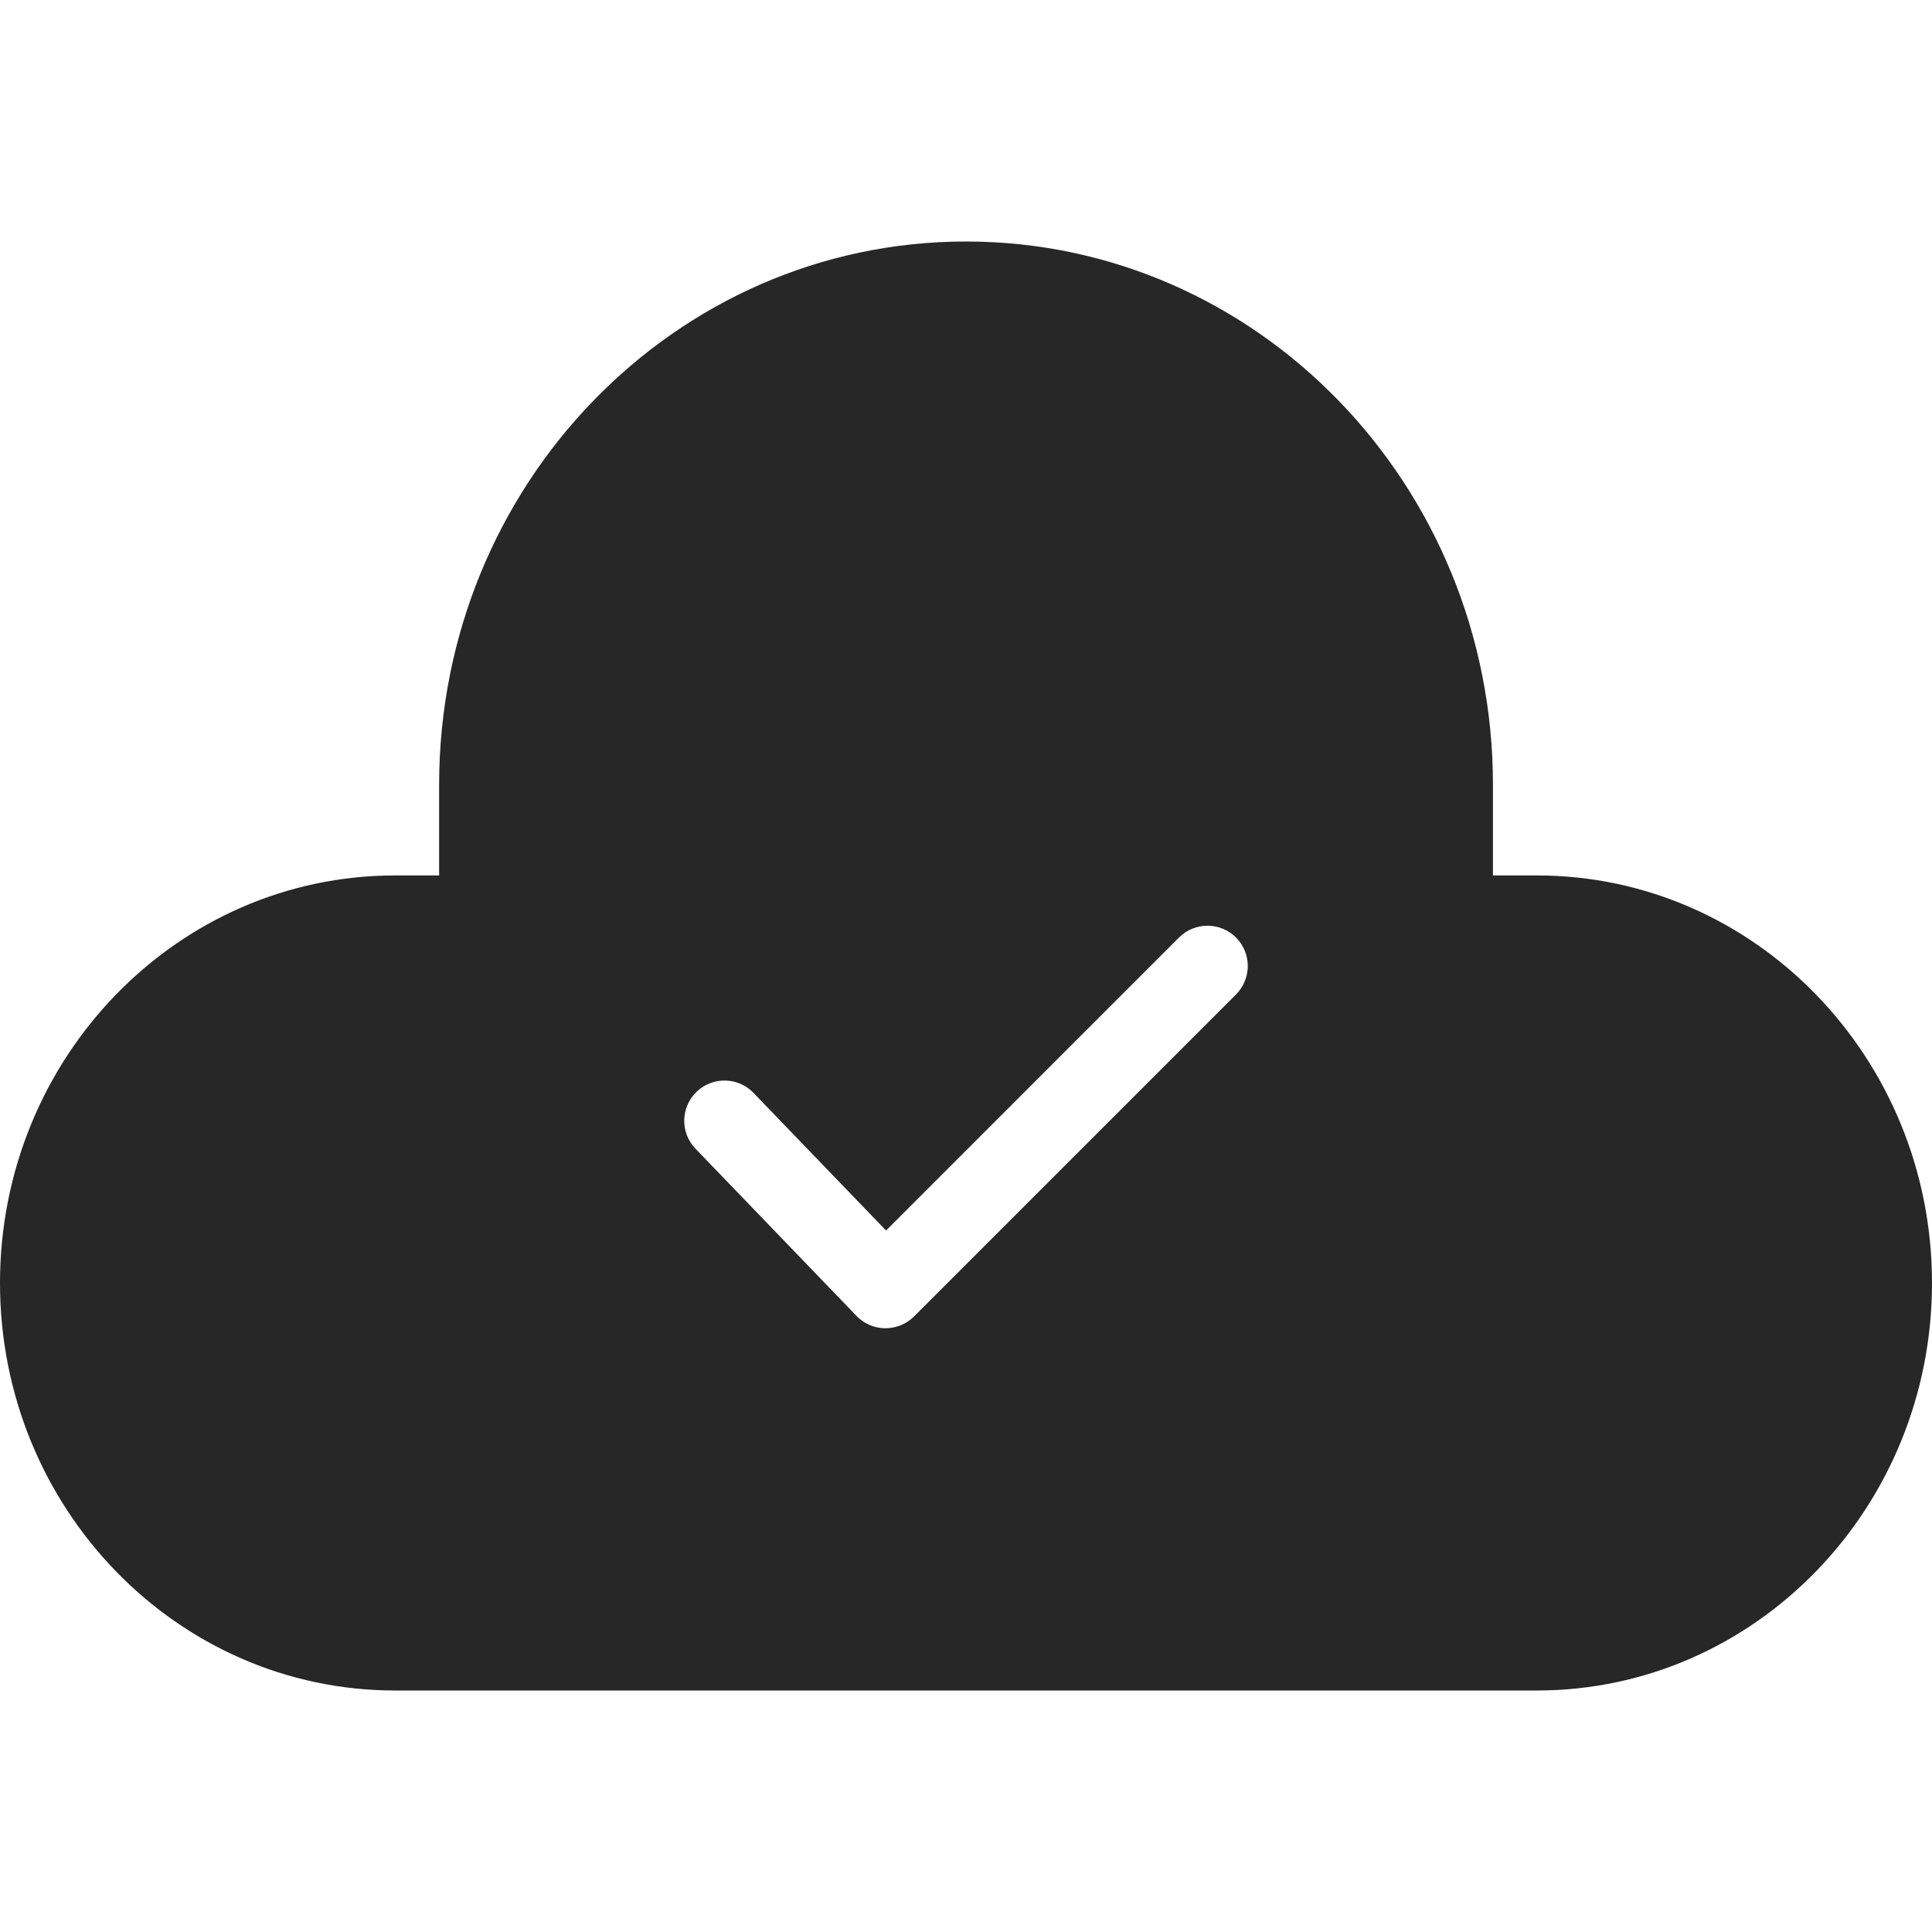 <svg width="24" height="24" viewBox="0 0 24 24" fill="none" xmlns="http://www.w3.org/2000/svg">
<path fill-rule="evenodd" clip-rule="evenodd" d="M24 15.938C24 18.733 21.802 21 19.091 21H4.909C2.198 21 0 18.733 0 15.938C0 13.142 2.198 10.875 4.909 10.875H5.455V9.75C5.455 6.022 8.385 3 12 3C15.615 3 18.546 6.022 18.546 9.75V10.875H19.091C21.802 10.875 24 13.142 24 15.938ZM15.354 12.354C15.549 12.158 15.549 11.842 15.354 11.646C15.158 11.451 14.842 11.451 14.646 11.646L11.007 15.286L9.36 13.576C9.169 13.377 8.852 13.371 8.653 13.563C8.454 13.755 8.448 14.071 8.64 14.27L10.64 16.347C10.733 16.444 10.861 16.499 10.995 16.5C11.13 16.501 11.259 16.448 11.354 16.354L15.354 12.354Z" fill="#272727"/>
</svg>
